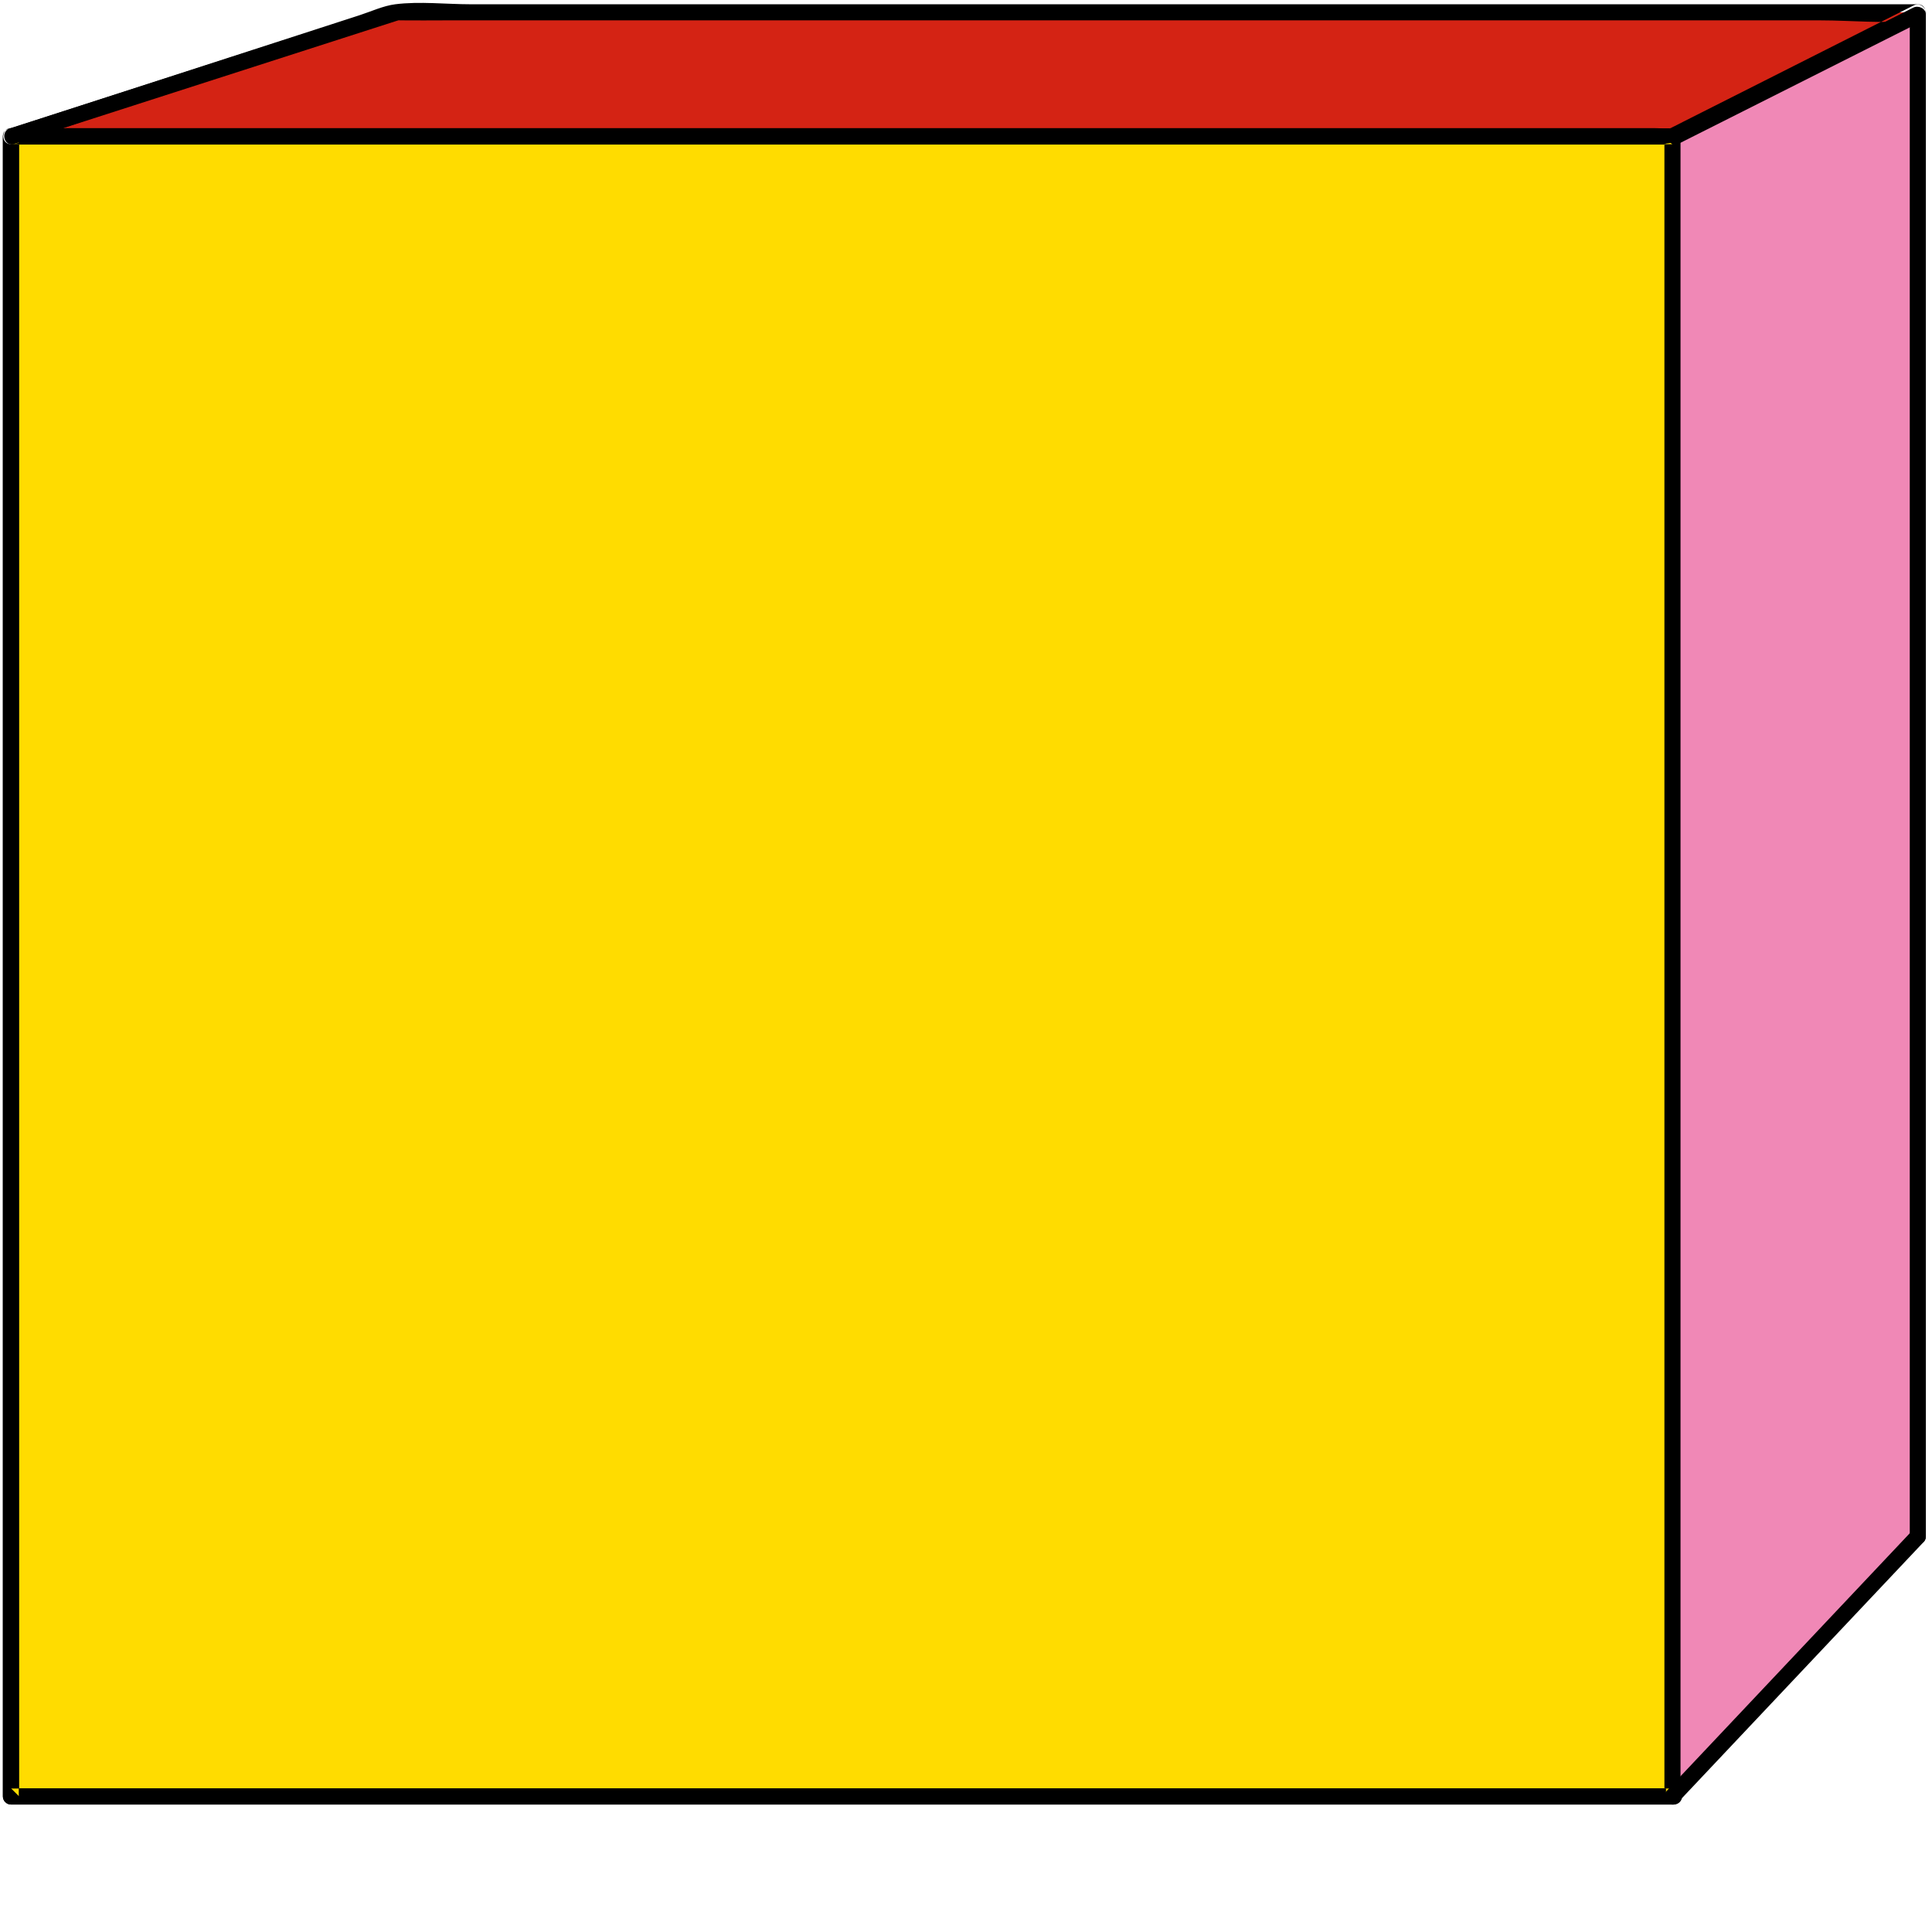 <?xml version="1.0" encoding="UTF-8" standalone="no"?>
<svg width="174px" height="174px" viewBox="0 0 174 174" version="1.1" xmlns="http://www.w3.org/2000/svg" xmlns:xlink="http://www.w3.org/1999/xlink">
    <!-- Generator: Sketch 48.1 (47250) - http://www.bohemiancoding.com/sketch -->
    <title>ugly-out-box</title>
    <desc>Created with Sketch.</desc>
    <defs></defs>
    <g id="Boxes" stroke="none" stroke-width="1" fill="none" fill-rule="evenodd">
        <g id="ugly-out-box">
            <g id="Group">
                <polygon id="Fill-542" fill="#FFDC00" points="0.984 161.794 150.769 161.794 150.769 12.264 0.984 12.264"></polygon>
                <g id="Group-561" transform="translate(0, 0.178)">
                    <path d="M0.984,12.81 L51.748,12.81 L132.173,12.81 L150.769,12.81 C150.527,12.568 150.286,12.327 150.044,12.085 L150.044,62.929 L150.044,143.29 L150.044,161.616 C150.286,161.374 150.527,161.133 150.769,160.891 L100.005,160.891 L19.58,160.891 L0.984,160.891 C1.226,161.133 1.467,161.374 1.709,161.616 L1.709,110.773 L1.709,30.411 L1.709,12.085 C1.709,11.153 0.26,11.151 0.26,12.085 L0.26,62.929 L0.26,143.29 L0.26,161.616 C0.26,162.008 0.592,162.341 0.984,162.341 L51.748,162.341 L132.173,162.341 L150.769,162.341 C151.161,162.341 151.493,162.009 151.493,161.616 L151.493,110.773 L151.493,30.411 L151.493,12.085 C151.493,11.694 151.162,11.36 150.769,11.36 L100.005,11.36 L19.58,11.36 L0.984,11.36 C0.052,11.36 0.05,12.81 0.984,12.81" id="Fill-543" fill="#000000"></path>
                    <polygon id="Fill-545" fill="#F088B6" points="172.723 1.161 150.626 12.085 150.626 161.046 172.723 138.196"></polygon>
                    <polygon id="Fill-547" fill="#D42314" points="172.723 0.932 35.537 0.932 1.126 12.085 150.626 12.085"></polygon>
                    <path d="M172.723,0.207 L151.787,0.207 L105.243,0.207 L58.324,0.207 L42.39,0.207 C40.19,0.207 37.782,-0.073 35.595,0.207 C34.516,0.345 33.421,0.856 32.391,1.19 L22.331,4.451 C15.618,6.627 8.903,8.803 2.189,10.979 C1.771,11.115 1.352,11.251 0.934,11.386 C0.172,11.633 0.284,12.81 1.126,12.81 L20.997,12.81 L66.314,12.81 L115.64,12.81 L147.535,12.81 C149.397,12.81 150.561,12.929 152.216,12.093 C158.591,8.876 164.965,5.658 171.34,2.441 C171.923,2.147 172.506,1.852 173.089,1.557 C173.922,1.137 173.189,-0.114 172.357,0.306 C166.785,3.118 161.213,5.931 155.642,8.744 C154.289,9.426 152.937,10.108 151.585,10.791 C151.235,10.968 150.889,11.156 150.535,11.321 C150.171,11.49 150.319,11.401 150.61,11.36 C150.076,11.434 149.479,11.36 148.941,11.36 L120.152,11.36 L72.088,11.36 L25.412,11.36 L9.33,11.36 L4.217,11.36 C3.461,11.36 2.189,11.108 1.468,11.36 C1.377,11.392 1.226,11.36 1.126,11.36 C1.191,11.835 1.255,12.31 1.319,12.784 C12.622,9.12 23.869,4.989 35.305,1.768 C35.759,1.64 35.561,1.646 36.361,1.657 C37.548,1.672 38.737,1.657 39.924,1.657 L54.046,1.657 L99.456,1.657 L146.967,1.657 L163.999,1.657 C166.716,1.657 169.648,1.971 172.353,1.657 C172.473,1.643 172.602,1.657 172.723,1.657 C173.656,1.657 173.658,0.207 172.723,0.207" id="Fill-549" fill="#000000"></path>
                    <path d="M172.299,0.515 C165.031,4.174 157.764,7.832 150.497,11.49 C149.664,11.91 150.397,13.161 151.229,12.742 C158.496,9.084 165.763,5.425 173.03,1.767 C173.864,1.347 173.131,0.096 172.299,0.515" id="Fill-551" fill="#000000"></path>
                    <path d="M0.984,12.841 L51.699,12.841 L132.048,12.841 L150.626,12.841 C150.385,12.6 150.143,12.358 149.901,12.116 L149.901,62.949 L149.901,143.294 L149.901,161.616 L150.626,160.891 L99.912,160.891 L19.562,160.891 L0.984,160.891 C1.226,161.133 1.467,161.375 1.709,161.616 L1.709,110.783 L1.709,30.438 L1.709,12.116 C1.709,11.184 0.26,11.182 0.26,12.116 L0.26,62.949 L0.26,143.294 L0.26,161.616 C0.26,162.008 0.592,162.341 0.984,162.341 L51.699,162.341 L132.048,162.341 L150.626,162.341 C151.018,162.341 151.351,162.009 151.351,161.616 L151.351,110.783 L151.351,30.438 L151.351,12.116 C151.351,11.725 151.019,11.391 150.626,11.391 L99.912,11.391 L19.562,11.391 L0.984,11.391 C0.052,11.391 0.05,12.841 0.984,12.841" id="Fill-553" fill="#000000"></path>
                    <path d="M35.344,0.3 C23.858,3.995 12.372,7.691 0.886,11.386 C0.001,11.671 0.38,13.071 1.271,12.784 C12.757,9.089 24.243,5.393 35.729,1.698 C36.614,1.413 36.235,0.013 35.344,0.3" id="Fill-555" fill="#000000"></path>
                    <path d="M172.21,137.684 C164.845,145.49 157.48,153.297 150.114,161.104 C149.474,161.782 150.497,162.809 151.139,162.129 C158.504,154.322 165.87,146.515 173.236,138.709 C173.876,138.03 172.852,137.003 172.21,137.684" id="Fill-557" fill="#000000"></path>
                    <path d="M171.998,1.161 L171.998,47.522 L171.998,121.345 L171.998,138.196 C171.998,139.129 173.448,139.13 173.448,138.196 L173.448,91.835 L173.448,18.012 L173.448,1.161 C173.448,0.228 171.998,0.227 171.998,1.161" id="Fill-559" fill="#000000"></path>
                </g>
            </g>
        </g>
    </g>
</svg>